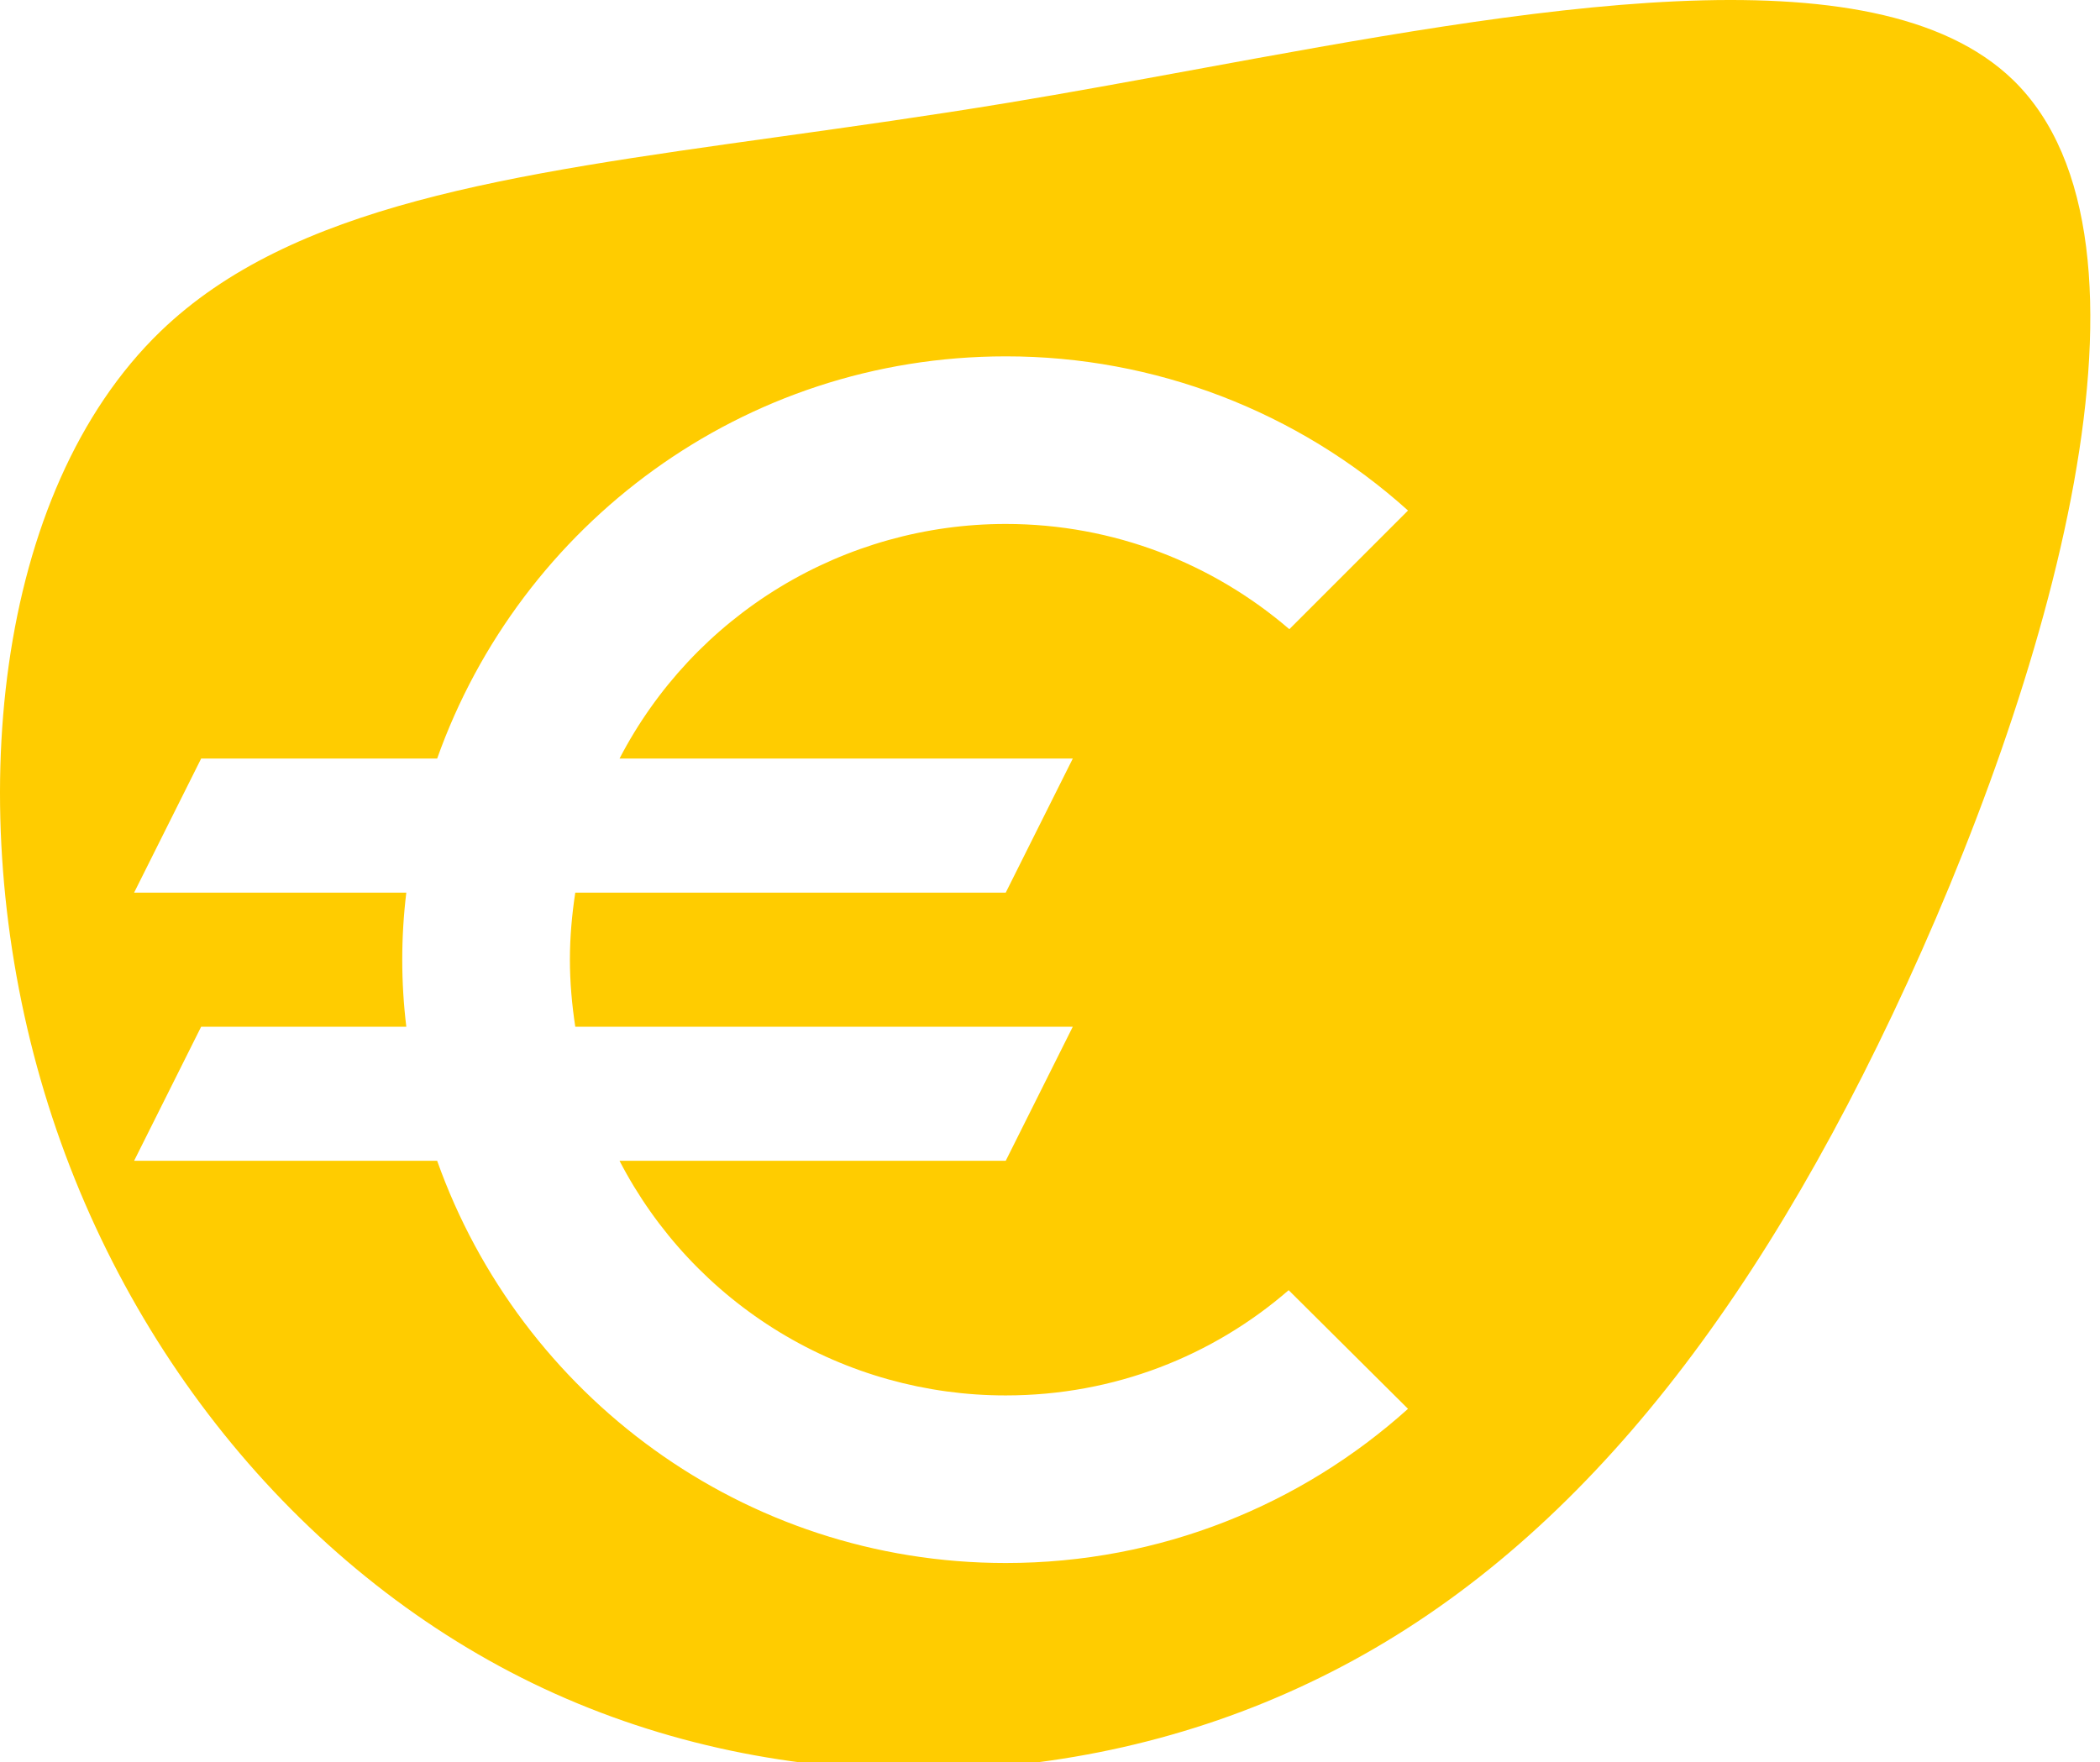 <svg width="112" height="94" viewBox="0 0 112 94" fill="none" xmlns="http://www.w3.org/2000/svg">
<path fill-rule="evenodd" clip-rule="evenodd" d="M100.941 54.1C109.343 36.37 116.179 12.826 107.362 4.264C99.921 -2.935 81.435 0.46 63.698 3.717C60.342 4.333 57.012 4.945 53.789 5.478C49.513 6.185 45.424 6.756 41.55 7.297C27.048 9.322 15.563 10.925 8.554 17.682C-0.327 26.275 -1.988 43.142 2.165 57.582C6.318 72.053 16.285 84.129 28.999 90.071C41.714 96.013 57.143 95.821 69.858 89.751C82.572 83.714 92.539 71.83 100.941 54.1ZM41.585 71.067C45.218 73.274 49.388 74.439 53.639 74.436C59.432 74.436 64.688 72.326 68.729 68.822L75.094 75.151C69.409 80.264 61.899 83.376 53.639 83.376C39.621 83.376 27.749 74.4 23.315 61.92H7.152L10.728 54.768H21.67C21.381 52.393 21.381 49.991 21.67 47.616H7.152L10.728 40.464H23.315C27.749 27.984 39.621 19.009 53.639 19.009C61.562 19.002 69.206 21.932 75.094 27.233L68.765 33.563C64.688 30.058 59.396 27.949 53.639 27.949C49.389 27.949 45.221 29.117 41.588 31.324C37.956 33.531 35 36.693 33.041 40.464H57.215L53.639 47.616H30.681C30.503 48.796 30.395 49.976 30.395 51.192C30.395 52.408 30.503 53.588 30.681 54.768H57.215L53.639 61.92H33.041C34.996 65.695 37.952 68.859 41.585 71.067Z" fill="#FFCC00"/>
</svg>

